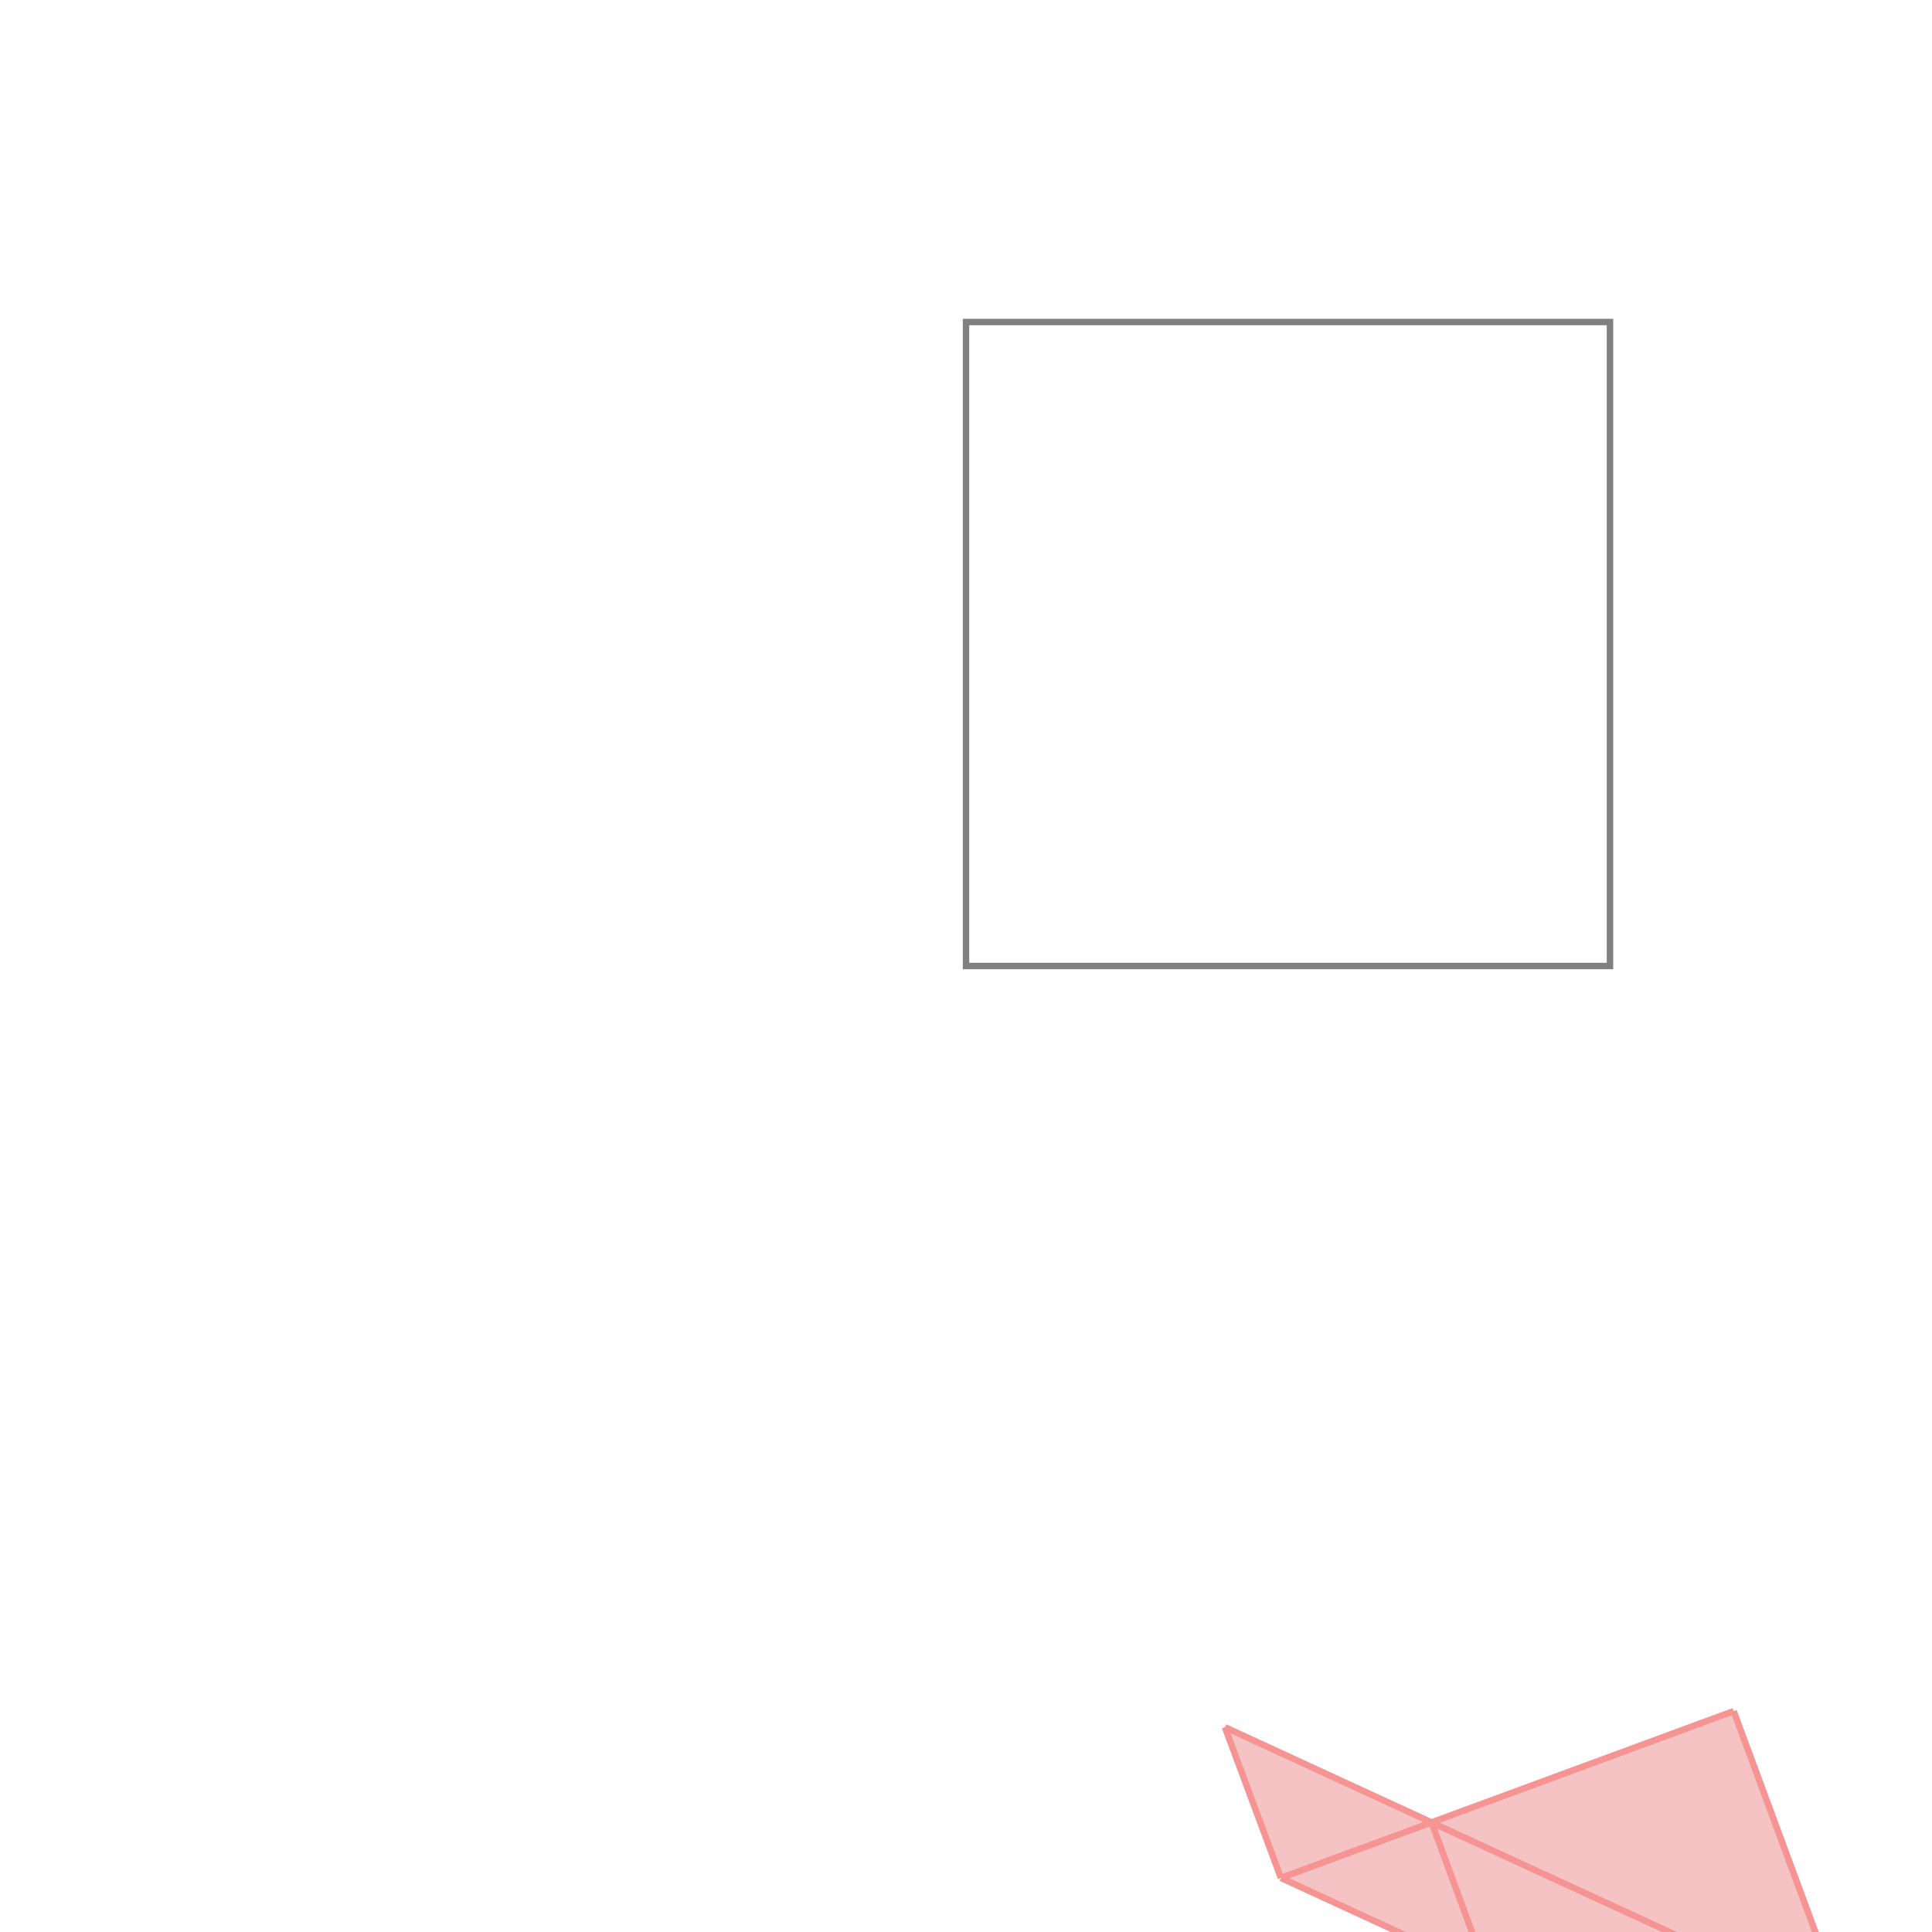 <svg xmlns="http://www.w3.org/2000/svg" viewBox="-1.5 -1.5 3 3">
<g transform="scale(1, -1)">
<path d="M1.452 -1.86 L1.687 -1.774 L1.366 -1.626 L1.192 -1.157 L0.723 -1.33 L0.402 -1.182 L0.489 -1.416 L0.81 -1.564 L0.896 -1.799 L1.131 -1.712 z " fill="rgb(245,195,195)" />
<path d="M0 0 L1 0 L1 1 L0 1  z" fill="none" stroke="rgb(128,128,128)" stroke-width="0.01" />
<line x1="1.452" y1="-1.86" x2="1.687" y2="-1.774" style="stroke:rgb(246,147,147);stroke-width:0.01" />
<line x1="0.896" y1="-1.799" x2="1.366" y2="-1.626" style="stroke:rgb(246,147,147);stroke-width:0.01" />
<line x1="0.489" y1="-1.416" x2="1.192" y2="-1.157" style="stroke:rgb(246,147,147);stroke-width:0.01" />
<line x1="1.452" y1="-1.86" x2="0.489" y2="-1.416" style="stroke:rgb(246,147,147);stroke-width:0.01" />
<line x1="1.687" y1="-1.774" x2="0.402" y2="-1.182" style="stroke:rgb(246,147,147);stroke-width:0.01" />
<line x1="0.489" y1="-1.416" x2="0.402" y2="-1.182" style="stroke:rgb(246,147,147);stroke-width:0.01" />
<line x1="0.896" y1="-1.799" x2="0.723" y2="-1.33" style="stroke:rgb(246,147,147);stroke-width:0.01" />
<line x1="1.452" y1="-1.86" x2="1.192" y2="-1.157" style="stroke:rgb(246,147,147);stroke-width:0.01" />
</g>
</svg>

